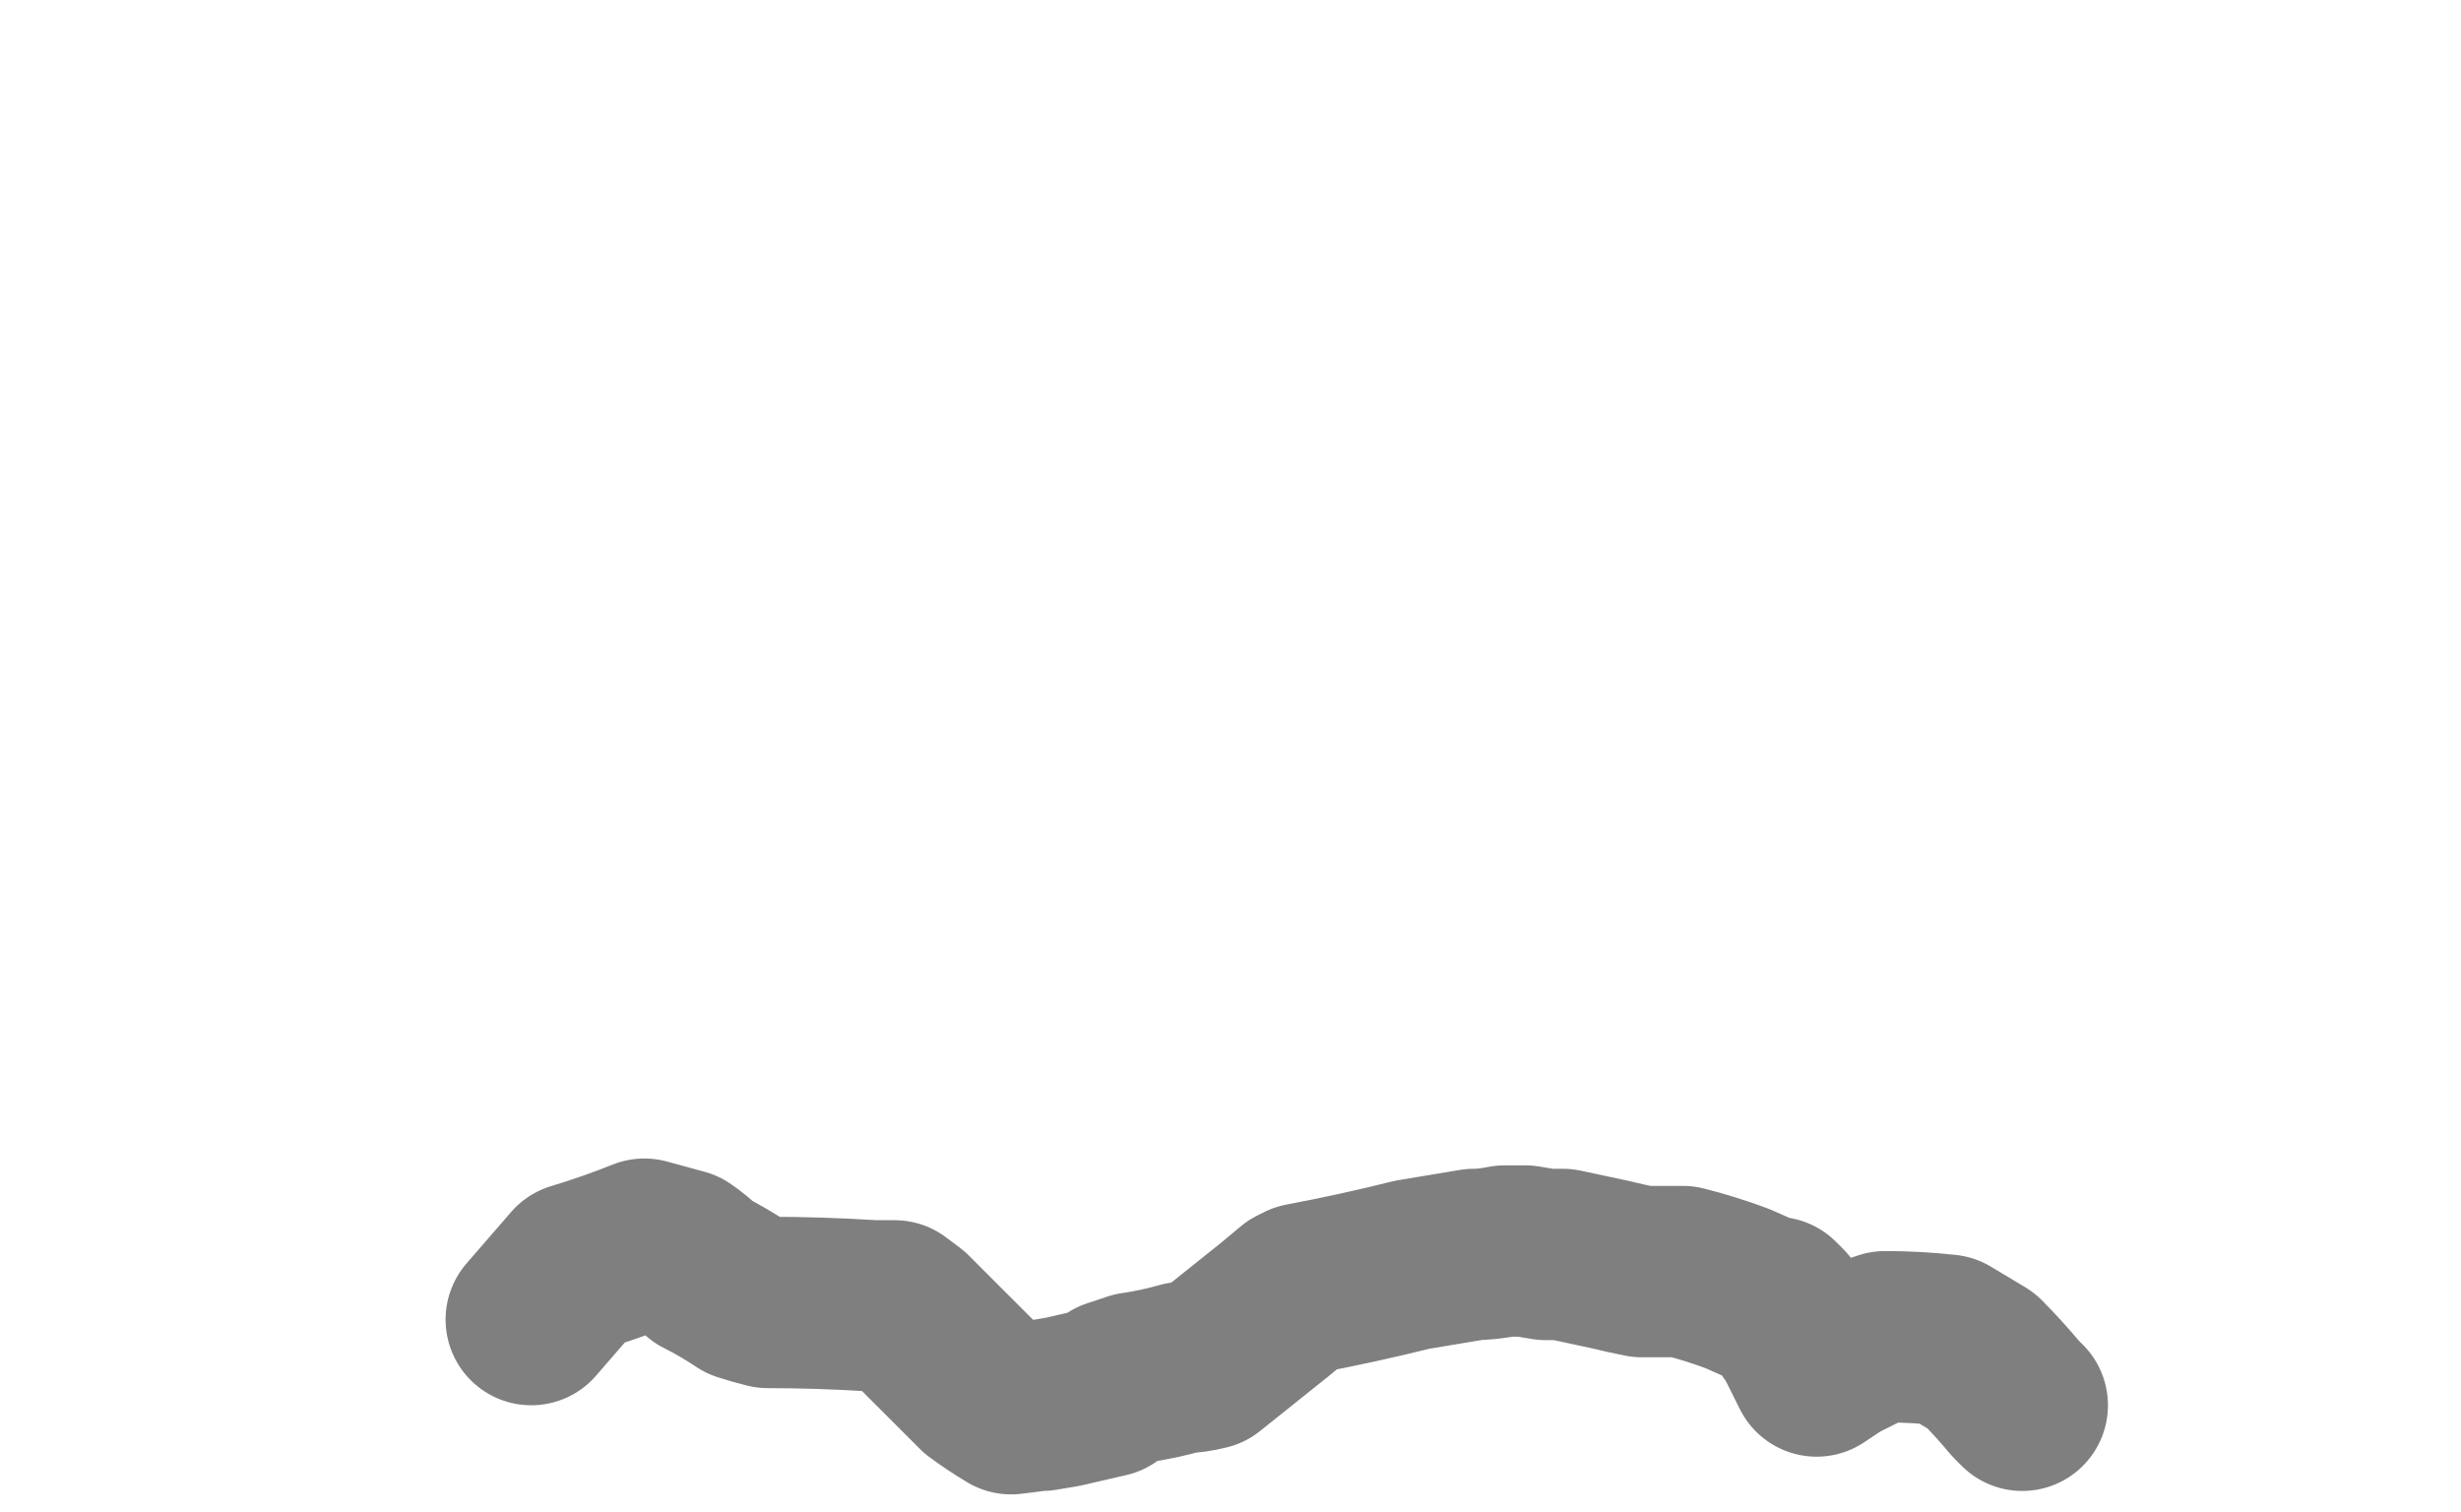 <?xml version="1.0" encoding="UTF-8" standalone="no"?>
<svg xmlns:xlink="http://www.w3.org/1999/xlink" height="22.05px" width="35.9px" xmlns="http://www.w3.org/2000/svg">
  <g transform="matrix(1.0, 0.0, 0.0, 1.0, 19.5, 18.75)">
    <path d="M-11.75 0.5 L-11.1 -0.25 Q-10.6 -0.4 -10.1 -0.6 L-9.55 -0.45 Q-9.4 -0.35 -9.25 -0.2 -8.95 -0.05 -8.65 0.15 -8.5 0.2 -8.3 0.25 -7.55 0.25 -6.75 0.3 -6.75 0.3 -6.7 0.3 -6.6 0.3 -6.45 0.3 L-6.25 0.45 -6.05 0.65 -5.2 1.5 Q-5.0 1.65 -4.75 1.8 L-4.35 1.75 -4.3 1.75 -4.0 1.7 -3.35 1.55 -3.25 1.45 -2.95 1.35 Q-2.6 1.3 -2.25 1.2 -2.1 1.2 -1.9 1.15 L-0.9 0.35 -0.9 0.35 -0.6 0.1 -0.5 0.05 Q0.3 -0.1 1.1 -0.3 L2.0 -0.45 Q2.2 -0.45 2.45 -0.5 L2.75 -0.5 3.05 -0.45 3.3 -0.45 4.0 -0.3 Q4.2 -0.25 4.45 -0.2 L4.75 -0.2 5.05 -0.2 Q5.45 -0.1 5.85 0.05 L6.3 0.25 6.4 0.25 6.5 0.35 Q6.6 0.55 6.75 0.75 L6.9 1.05 7.0 1.25 7.3 1.05 7.7 0.85 8.0 0.75 Q8.45 0.75 8.9 0.8 9.15 0.95 9.4 1.1 9.65 1.35 9.9 1.65 9.95 1.7 10.0 1.75" fill="none" stroke="#000000" stroke-linecap="round" stroke-linejoin="round" stroke-opacity="0.502" stroke-width="2.5">
      <animate attributeName="stroke" dur="2s" repeatCount="indefinite" values="#000000;#000001"/>
      <animate attributeName="stroke-width" dur="2s" repeatCount="indefinite" values="2.5;2.5"/>
      <animate attributeName="fill-opacity" dur="2s" repeatCount="indefinite" values="0.502;0.502"/>
      <animate attributeName="d" dur="2s" repeatCount="indefinite" values="M-11.75 0.5 L-11.1 -0.25 Q-10.6 -0.4 -10.1 -0.6 L-9.55 -0.45 Q-9.4 -0.35 -9.25 -0.2 -8.95 -0.05 -8.65 0.15 -8.5 0.2 -8.3 0.25 -7.55 0.25 -6.75 0.3 -6.75 0.3 -6.7 0.3 -6.6 0.3 -6.45 0.3 L-6.25 0.45 -6.05 0.65 -5.2 1.5 Q-5.0 1.65 -4.75 1.8 L-4.35 1.75 -4.3 1.75 -4.0 1.7 -3.35 1.55 -3.25 1.45 -2.95 1.35 Q-2.6 1.3 -2.25 1.2 -2.1 1.2 -1.9 1.15 L-0.9 0.35 -0.9 0.35 -0.6 0.1 -0.5 0.05 Q0.3 -0.1 1.1 -0.3 L2.0 -0.45 Q2.2 -0.45 2.45 -0.5 L2.75 -0.5 3.05 -0.45 3.3 -0.45 4.0 -0.3 Q4.2 -0.25 4.45 -0.2 L4.75 -0.2 5.05 -0.2 Q5.45 -0.1 5.85 0.05 L6.3 0.25 6.4 0.25 6.5 0.35 Q6.6 0.55 6.75 0.75 L6.9 1.05 7.0 1.25 7.3 1.05 7.7 0.85 8.0 0.75 Q8.45 0.75 8.9 0.8 9.15 0.95 9.4 1.1 9.65 1.35 9.9 1.65 9.95 1.7 10.0 1.75;M-18.25 1.0 L-18.05 -2.0 Q-17.8 -4.15 -17.0 -4.55 L-15.5 -5.05 Q-14.75 -4.75 -14.5 -4.8 -13.65 -4.95 -12.95 -5.35 -12.6 -5.5 -12.55 -6.0 -12.35 -8.05 -10.75 -9.5 -10.45 -9.8 -10.3 -10.15 -10.1 -10.5 -10.05 -11.0 L-9.85 -11.9 -9.65 -12.45 -8.15 -14.4 Q-7.6 -14.85 -7.05 -14.75 L-6.25 -14.15 -5.8 -13.15 -5.6 -12.25 -5.4 -10.5 -5.25 -10.0 -4.65 -10.45 Q-3.65 -11.1 -2.5 -11.0 -2.1 -11.0 -1.75 -10.5 L0.3 -12.5 0.4 -12.6 1.2 -13.8 1.3 -14.0 Q2.25 -16.05 4.0 -17.5 L5.75 -16.1 Q6.25 -15.75 7.0 -15.8 L7.8 -15.9 8.5 -15.9 9.2 -15.95 11.0 -15.85 Q11.75 -15.75 12.15 -15.25 L12.6 -14.35 12.7 -13.75 Q12.75 -12.65 13.05 -11.6 L13.6 -10.4 13.95 -9.55 14.0 -9.25 Q14.15 -8.25 13.95 -7.35 L13.4 -6.15 13.15 -5.55 12.9 -4.7 12.75 -3.5 12.9 -2.7 Q13.45 -1.55 13.1 -0.45 12.85 0.4 13.5 1.0 14.2 1.55 15.0 1.0 14.9 1.55 15.15 2.05"/>
    </path>
  </g>
</svg>
